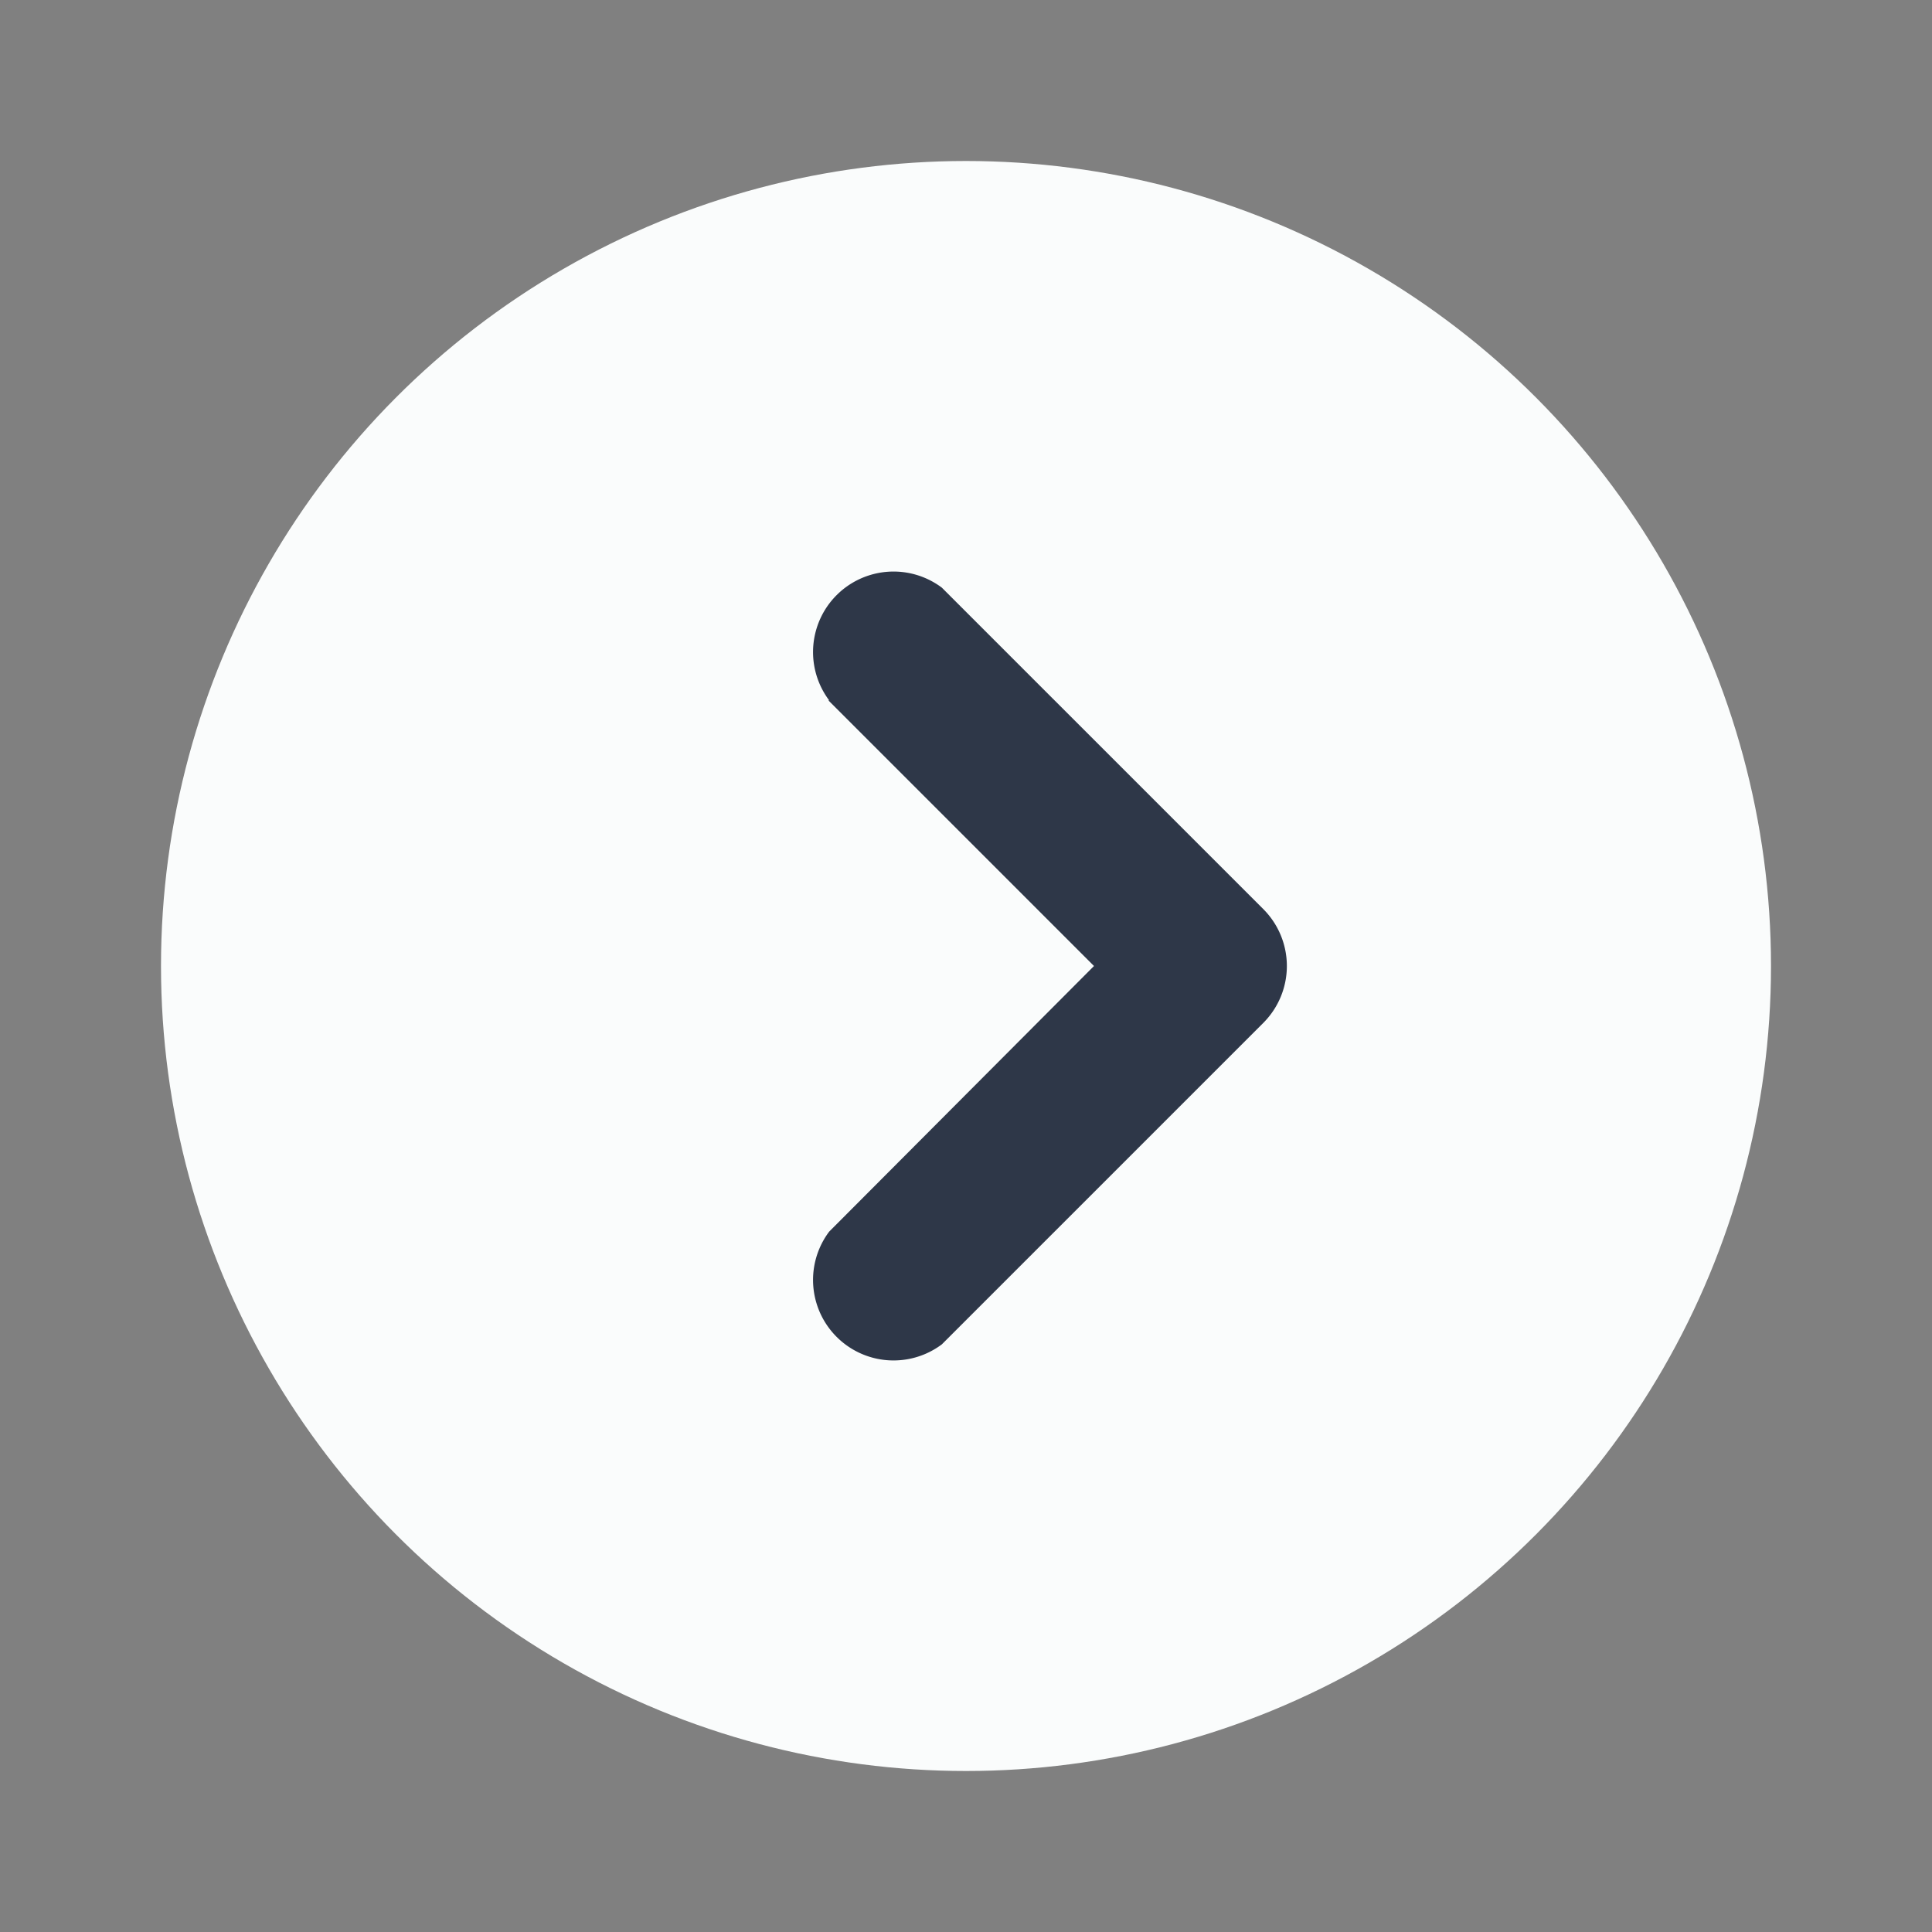 <svg xmlns="http://www.w3.org/2000/svg" viewBox="0 0 24 24" class="icon-cheveron-right-circle"><rect x="0" y="0" width="24" height="24" fill="#808080" stroke="none"/><circle cx="12" cy="12" r="10" fill="#fafcfc" class="primary"/><path fill="#2e3748" class="secondary" d="M10.3 8.7a1 1 0 0 1 1.4-1.4l4 4a1 1 0 0 1 0 1.4l-4 4a1 1 0 0 1-1.4-1.4l3.29-3.3-3.3-3.3z"/></svg>
